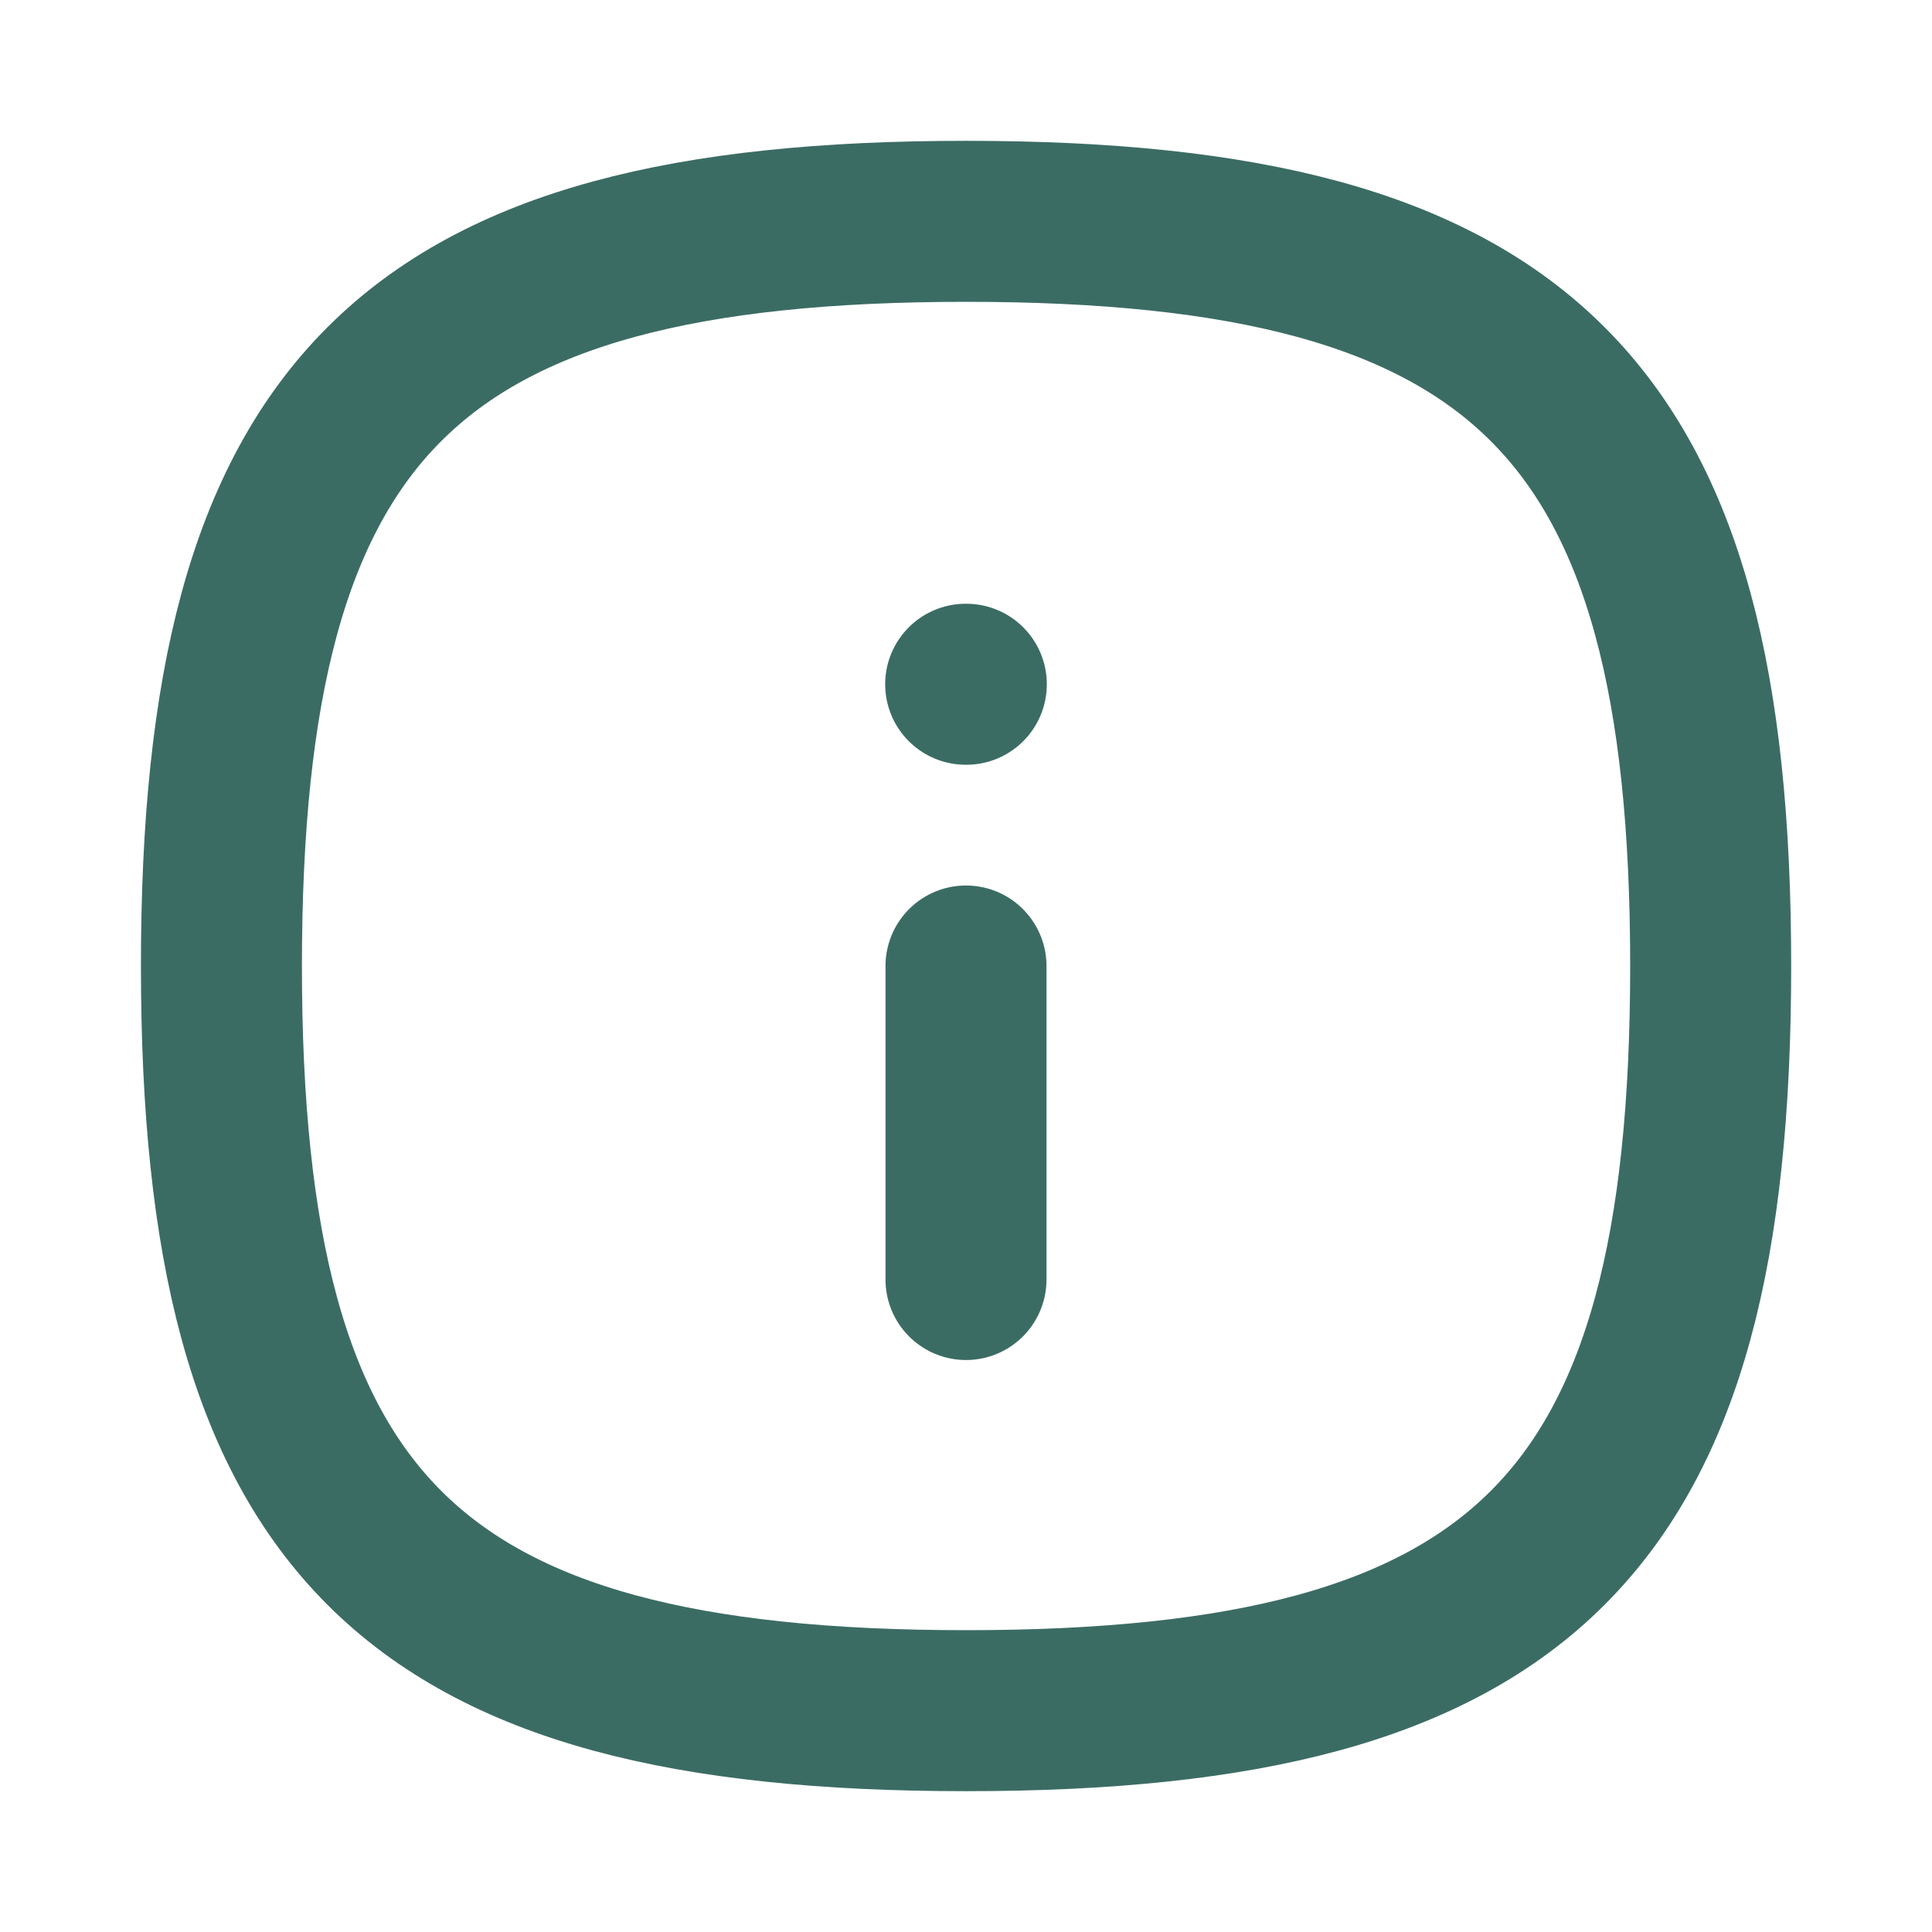 <svg width="18" height="18" viewBox="0 0 18 18" fill="none" xmlns="http://www.w3.org/2000/svg">
<path fill-rule="evenodd" clip-rule="evenodd" d="M15.938 9C15.938 14.203 14.203 15.938 9 15.938C3.797 15.938 2.063 14.203 2.063 9C2.063 3.797 3.797 2.062 9 2.062C14.203 2.062 15.938 3.797 15.938 9Z" stroke="#3B6C64" stroke-width="1.5" stroke-linecap="round" stroke-linejoin="round"/>
<path d="M9 11.921V9" stroke="#3B6C64" stroke-width="1.5" stroke-linecap="round" stroke-linejoin="round"/>
<path d="M9.003 6.375H8.997" stroke="#3B6C64" stroke-width="1.5" stroke-linecap="round" stroke-linejoin="round"/>
</svg>
